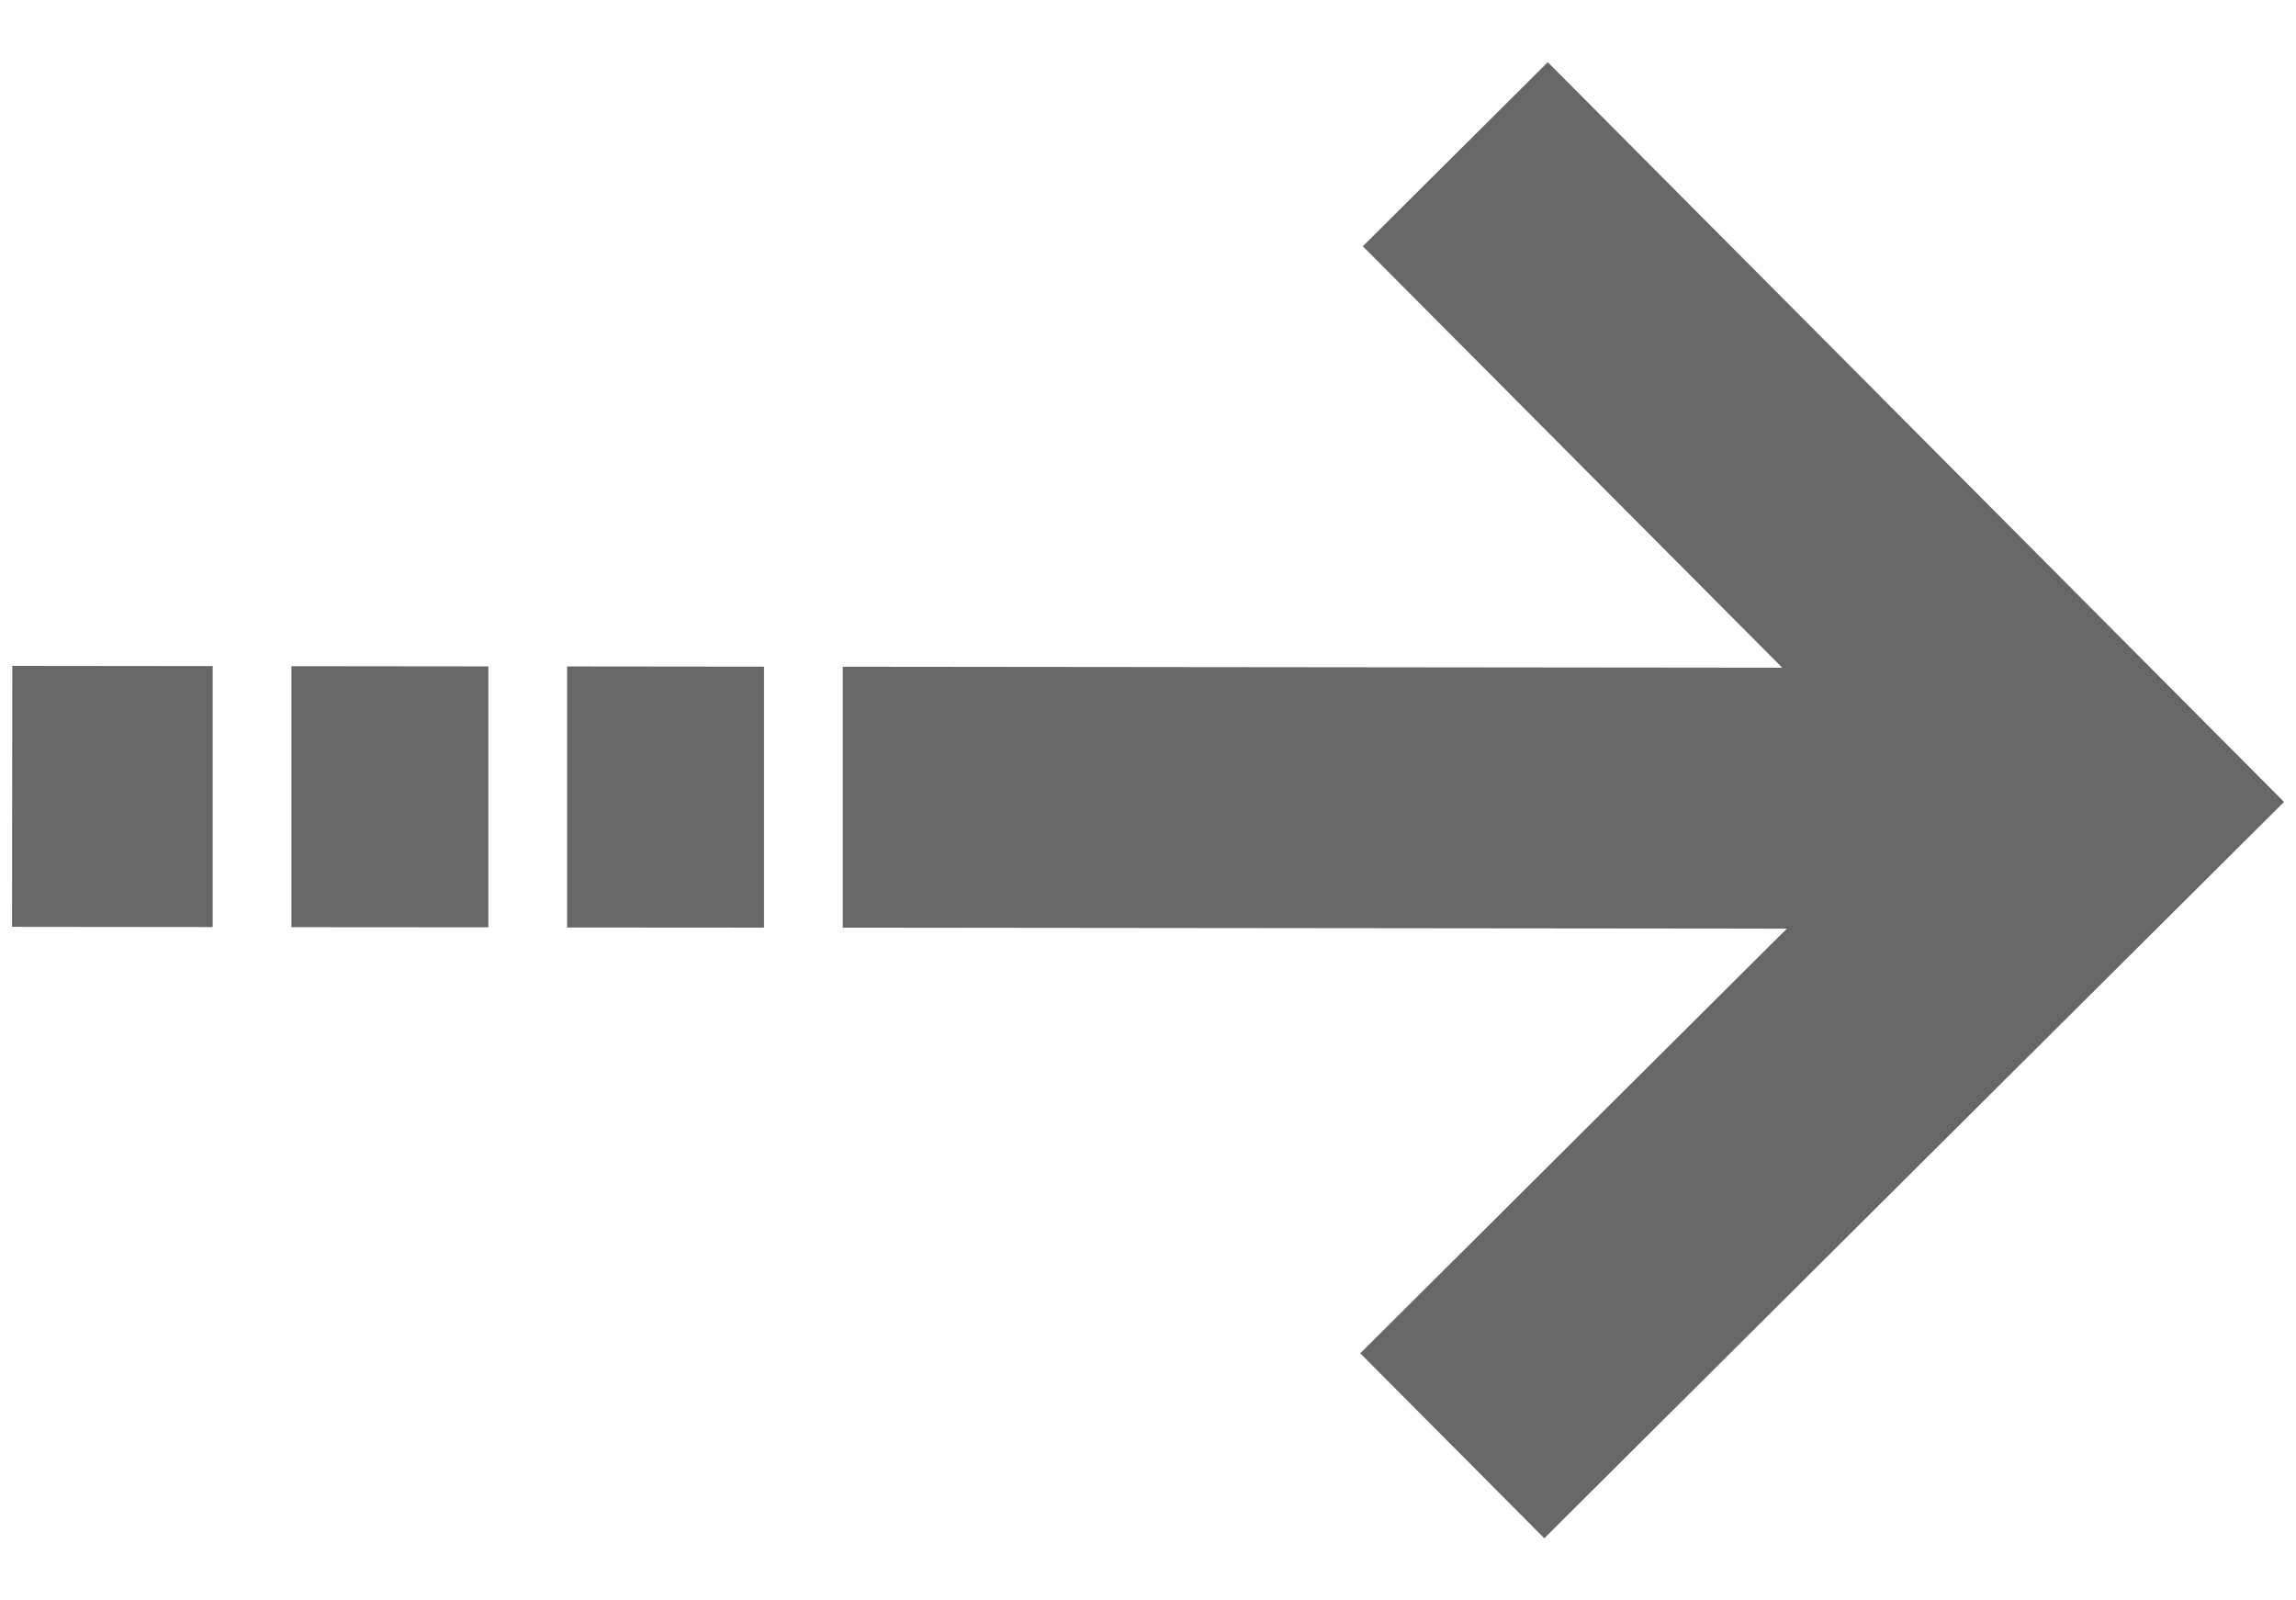 <svg width="33" height="23" viewBox="0 0 33 23" fill="none" xmlns="http://www.w3.org/2000/svg">
<path fill-rule="evenodd" clip-rule="evenodd" d="M19.551 19.449L22.196 22.107L32.828 11.525L22.246 0.894L19.588 3.539L25.616 9.596L12.113 9.582V13.332L25.682 13.346L19.551 19.449ZM8.151 9.578L10.981 9.581V13.331L8.151 13.329V9.578ZM7.019 9.577L4.189 9.574V13.325L7.019 13.327V9.577ZM3.057 13.323V9.573L0.177 9.57L0.173 13.32L3.057 13.323Z" fill="#676767"/>
</svg>
